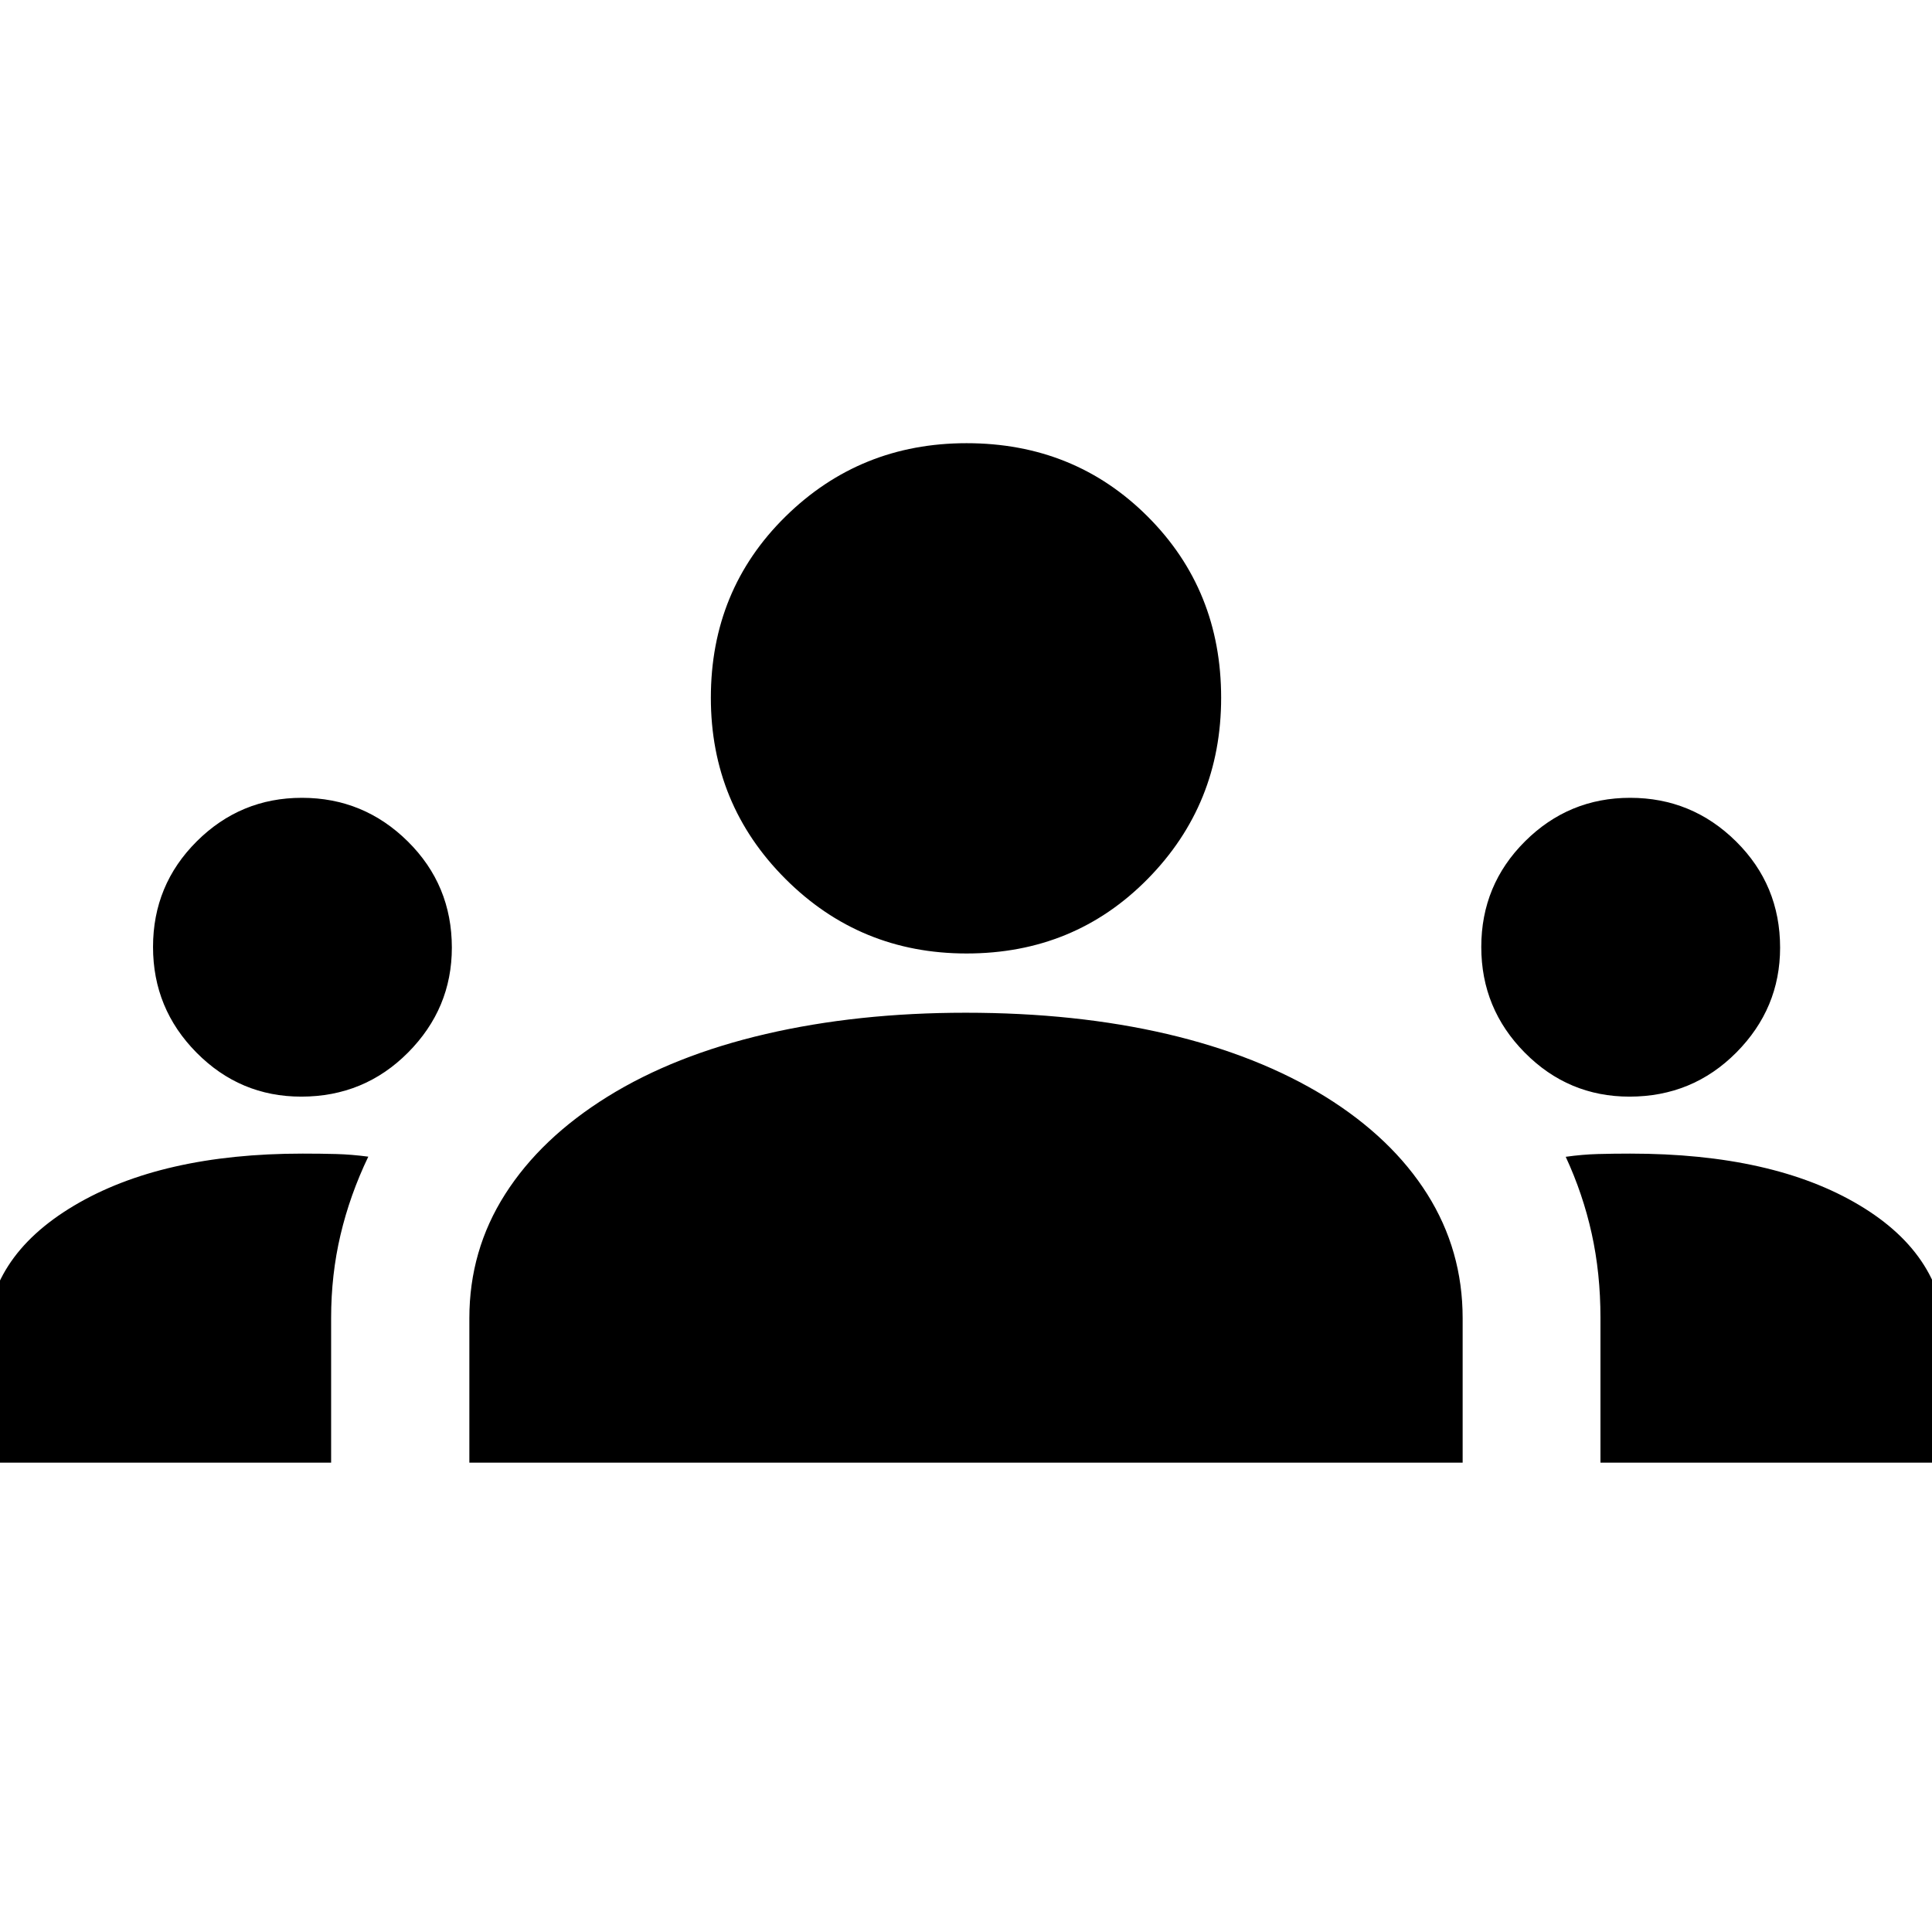 <svg xmlns="http://www.w3.org/2000/svg" width="48" height="48" viewBox="0 -960 960 960"><path d="M-6.78-233.22v-60.03q0-41.71 43.48-67.62 43.47-25.91 113.68-25.91 9.03 0 16.74.21 7.71.22 15.88 1.31-9.13 19.04-13.8 38.84-4.67 19.8-4.67 41.32v71.88H-6.78Zm240 0V-305q0-33.7 17.78-61.61 17.78-27.91 50.91-48.48 33.13-20.56 78.65-31.13 45.51-10.56 99.28-10.56 54.81 0 100.04 10.56 45.23 10.57 78.64 31.13 33.13 20.57 50.7 48.48 17.56 27.91 17.56 61.61v71.78H233.22Zm562.04 0v-72.02q0-22.09-4.35-41.78-4.34-19.69-12.91-38.17 8.17-1.16 16-1.38 7.83-.21 16-.21 71 0 113.89 25.62T966.78-293v59.78H795.26ZM149.69-415.09q-30.39 0-52.02-21.84-21.63-21.85-21.63-52.52 0-30.85 21.73-52.49 21.73-21.63 52.24-21.63 30.69 0 52.6 21.65 21.91 21.66 21.91 52.79 0 30.22-21.76 52.13-21.77 21.91-53.07 21.91Zm660 0q-30.39 0-52.02-21.84-21.63-21.85-21.63-52.52 0-30.85 21.73-52.49 21.73-21.63 52.24-21.63 30.69 0 52.6 21.65 21.91 21.66 21.91 52.79 0 30.22-21.76 52.13-21.77 21.91-53.07 21.91Zm-329.41-71.13q-52.94 0-90-37.06t-37.06-90q0-53.55 37.06-90.03 37.06-36.47 90-36.47 53.55 0 90.02 36.47 36.48 36.48 36.48 90.03 0 52.94-36.48 90-36.47 37.06-90.02 37.06Z"/></svg>